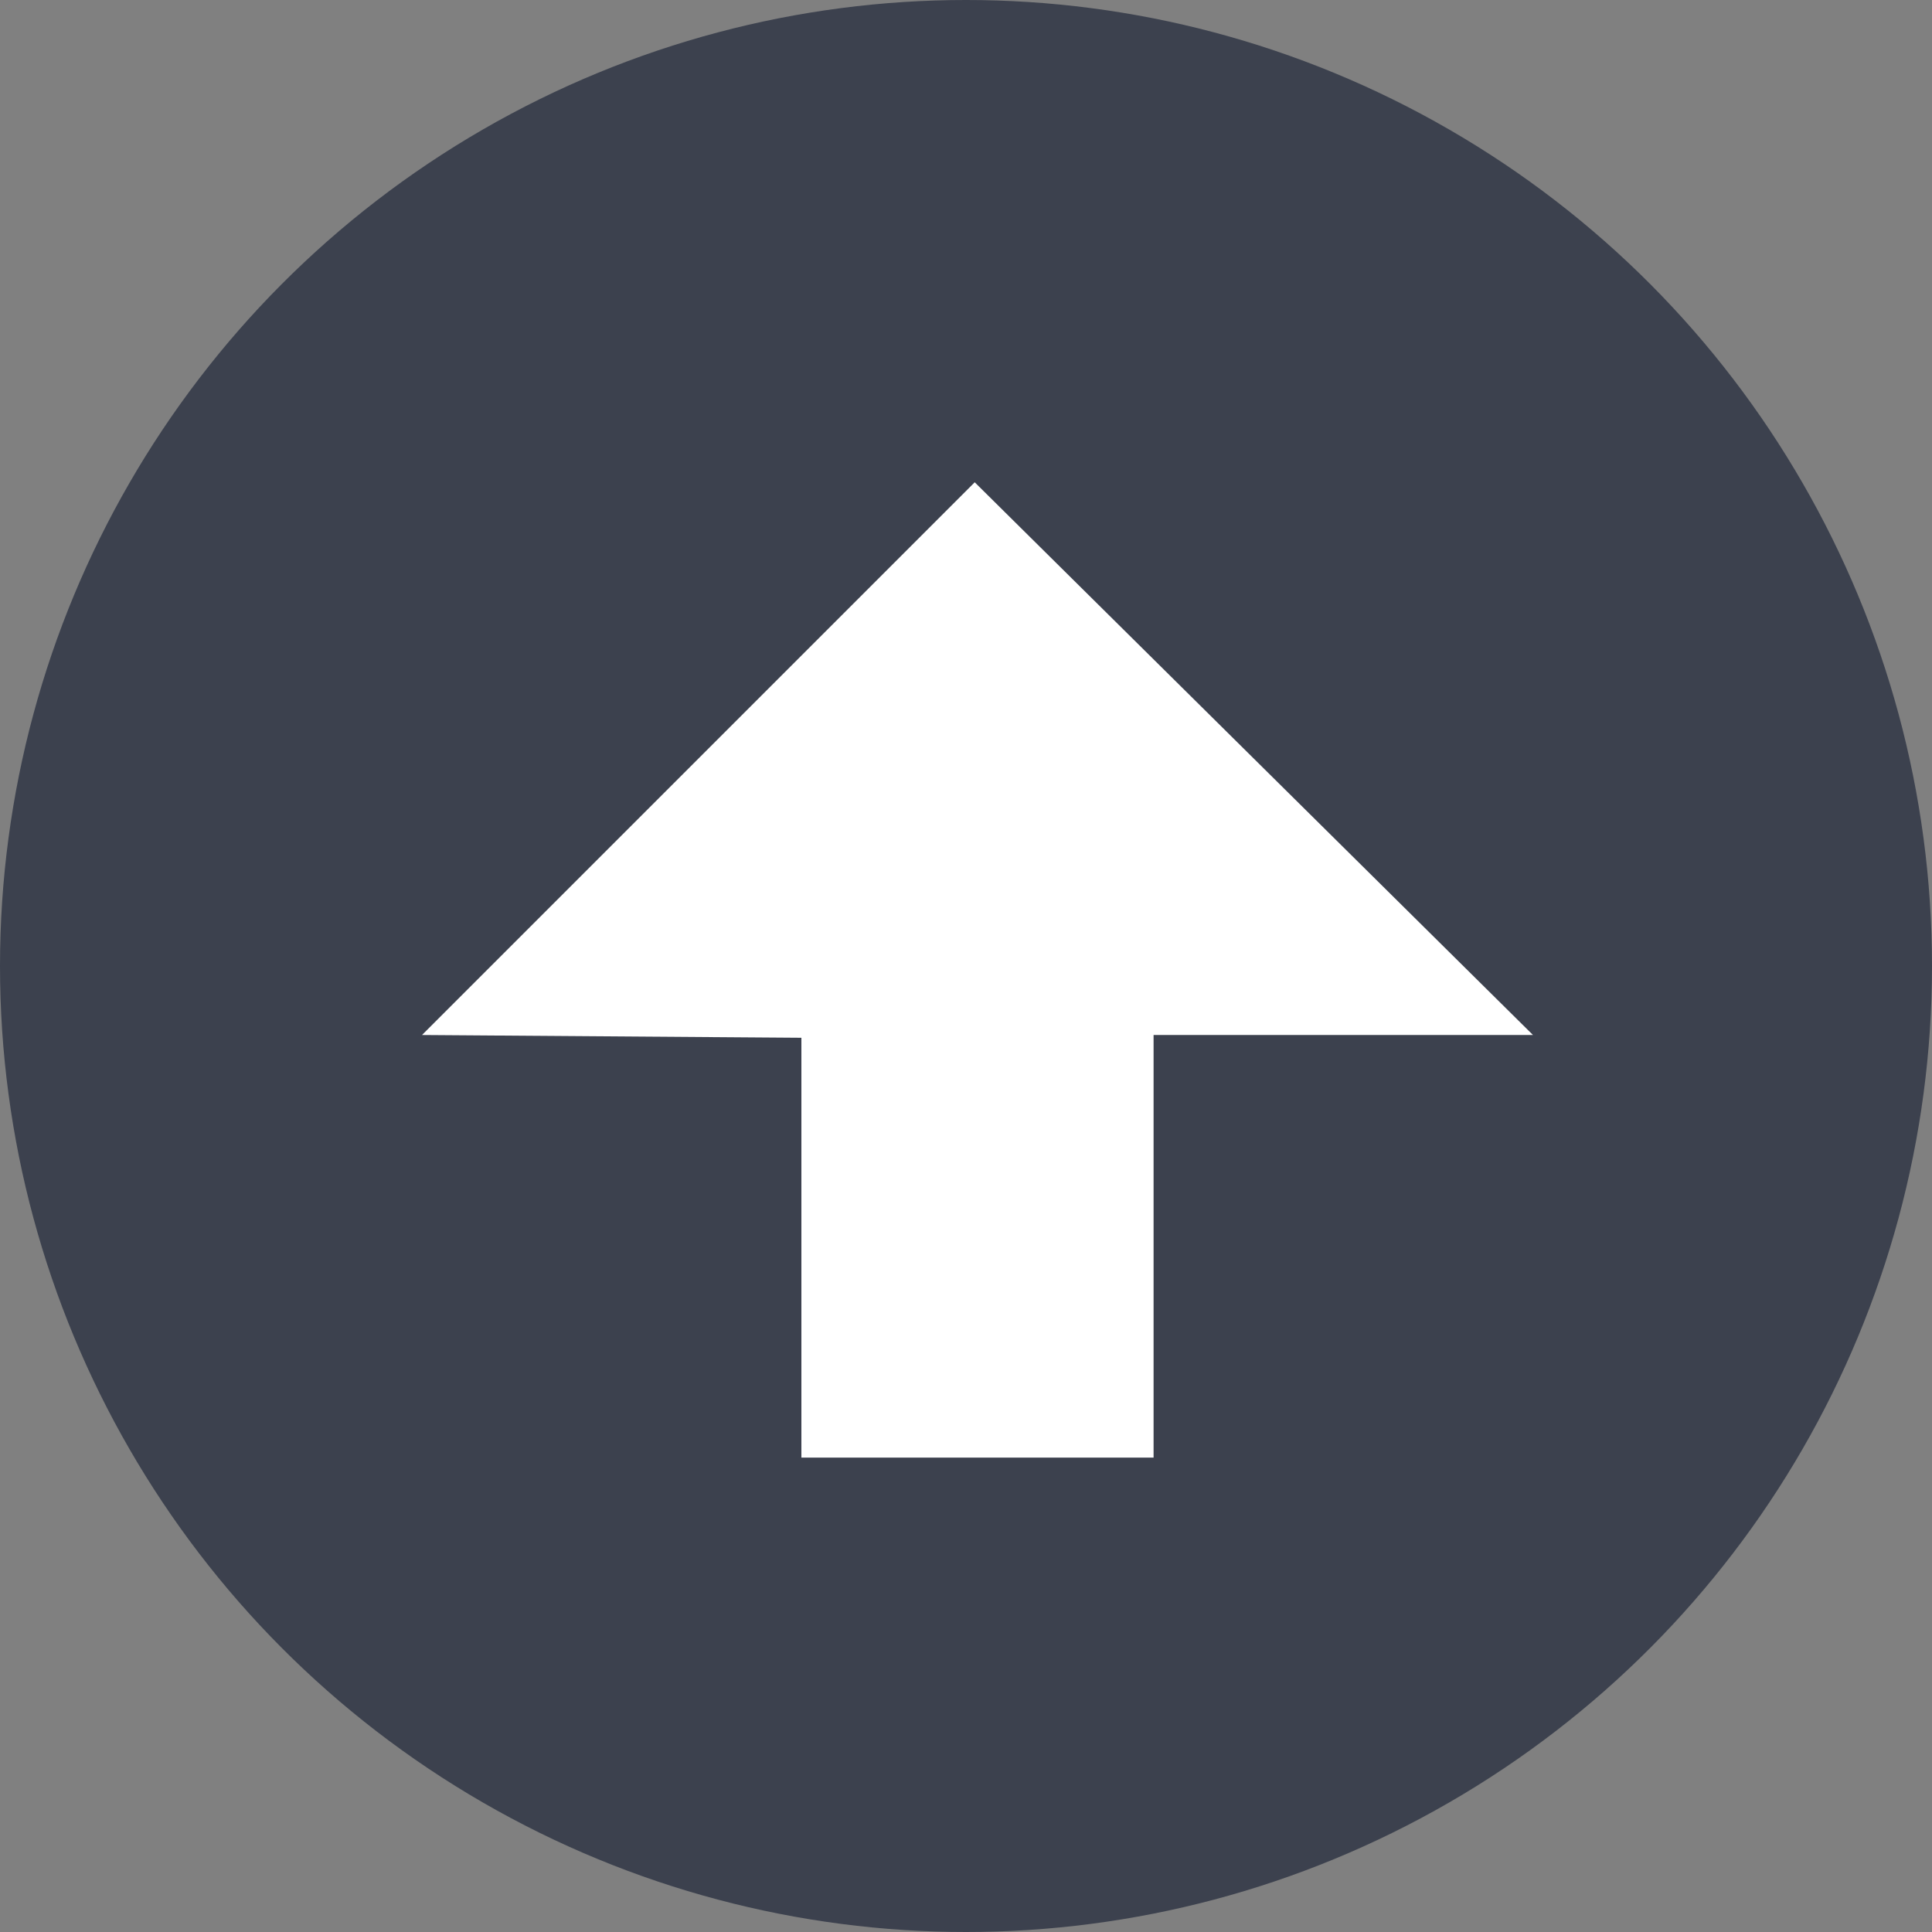 <svg xmlns="http://www.w3.org/2000/svg" width="64.096" height="64.096" viewBox="0 0 64.096 64.096"><rect x="0" y="0" width="64.096" height="64.096" fill="#808080" stroke="none"/><defs><style>.cls-1{fill:none}.cls-2{clip-path:url(#clip-path)}.cls-3{fill:#3c414e}.cls-4{fill:#fff}</style><clipPath id="clip-path"><path d="M0 0h64.096v64.096h-64.096z" class="cls-1"/></clipPath></defs><g id="Component_30_1" class="cls-2"><ellipse id="Ellipse_774" cx="32.048" cy="32.048" class="cls-3" rx="32.048" ry="32.048"/><path id="Path_1563" d="M14 34.337l18.337-18.337 18.521 18.337h-12.587v14.021h-11.684v-13.929z" class="cls-4"/></g></svg>
